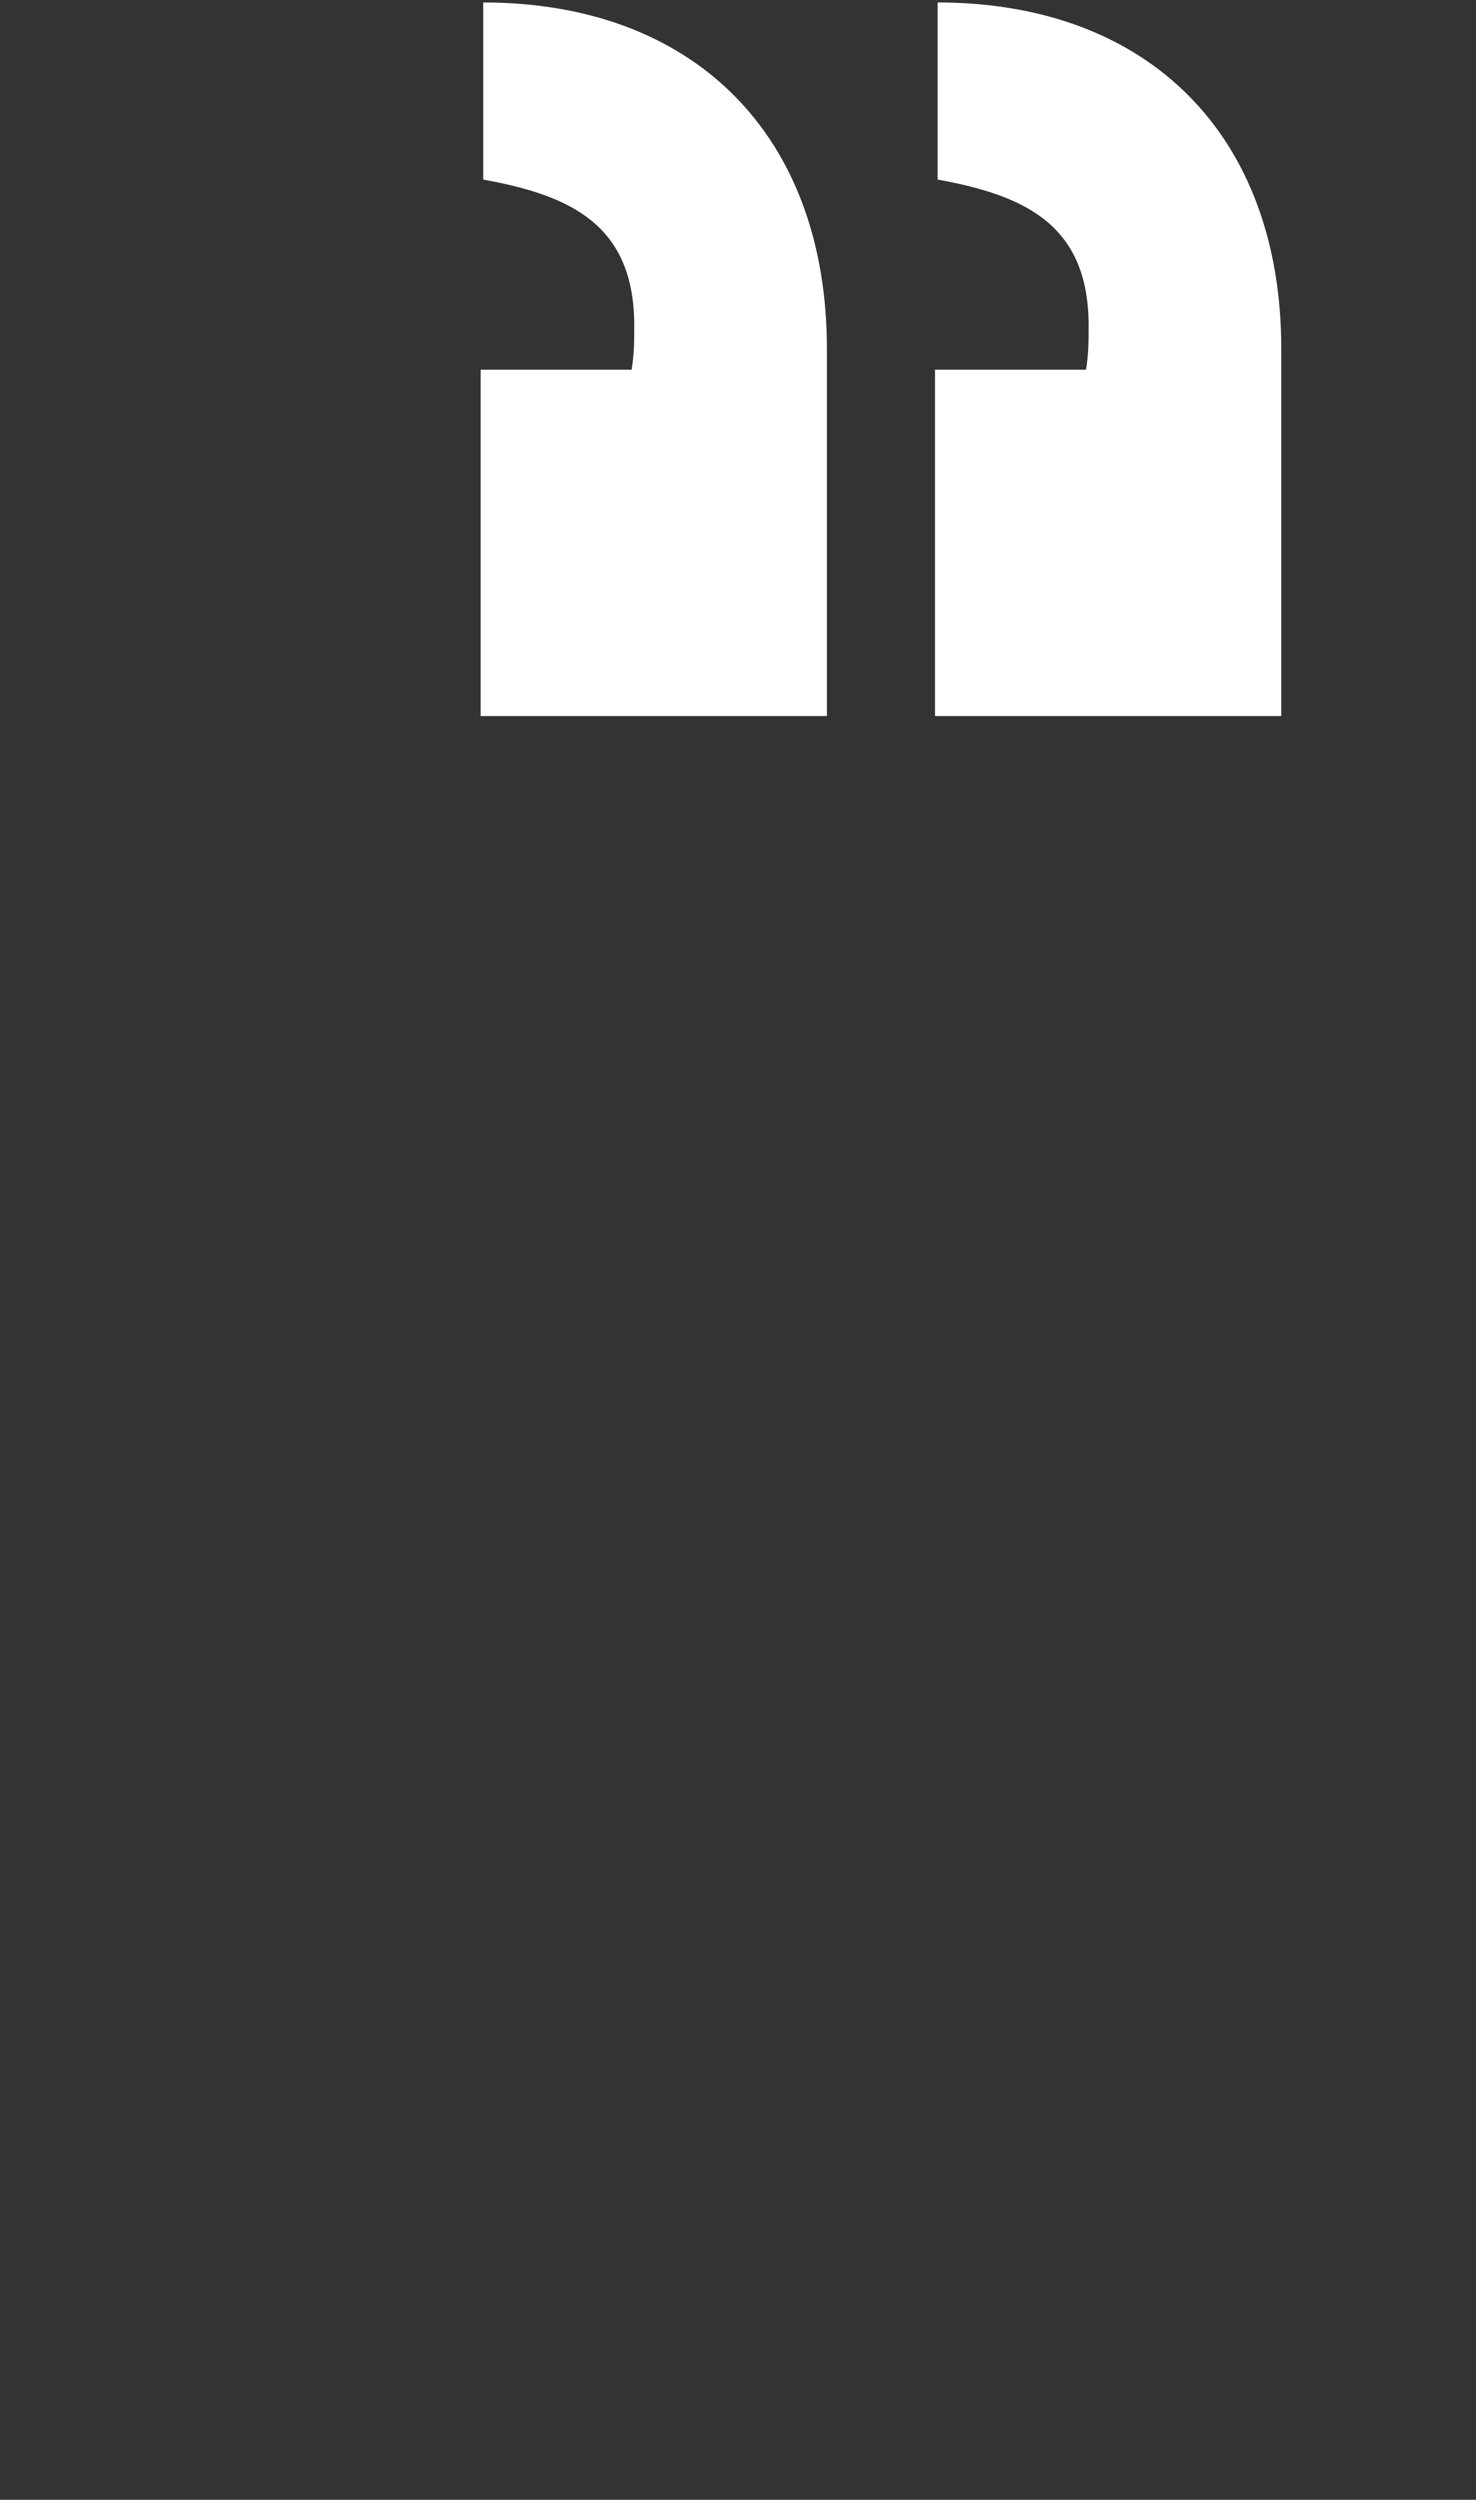<svg width="101" height="171" viewBox="0 0 101 171" fill="none" xmlns="http://www.w3.org/2000/svg">
<rect x="0" y="0" width="101" height="171" fill="#333333" stroke="none"/>
<path d="M32.889 48.982H56.583V23.863C56.583 9.254 47.497 0.169 33.067 0.169V12.283C38.946 13.352 43.4 15.311 43.4 22.259C43.4 23.328 43.4 24.219 43.221 25.288H32.889V48.982Z" fill="white"/>
<path d="M63.981 48.982H87.675V23.863C87.675 9.254 78.59 0.169 64.159 0.169V12.283C70.038 13.352 74.492 15.311 74.492 22.259C74.492 23.328 74.492 24.219 74.314 25.288H63.981V48.982Z" fill="white"/>
</svg>
